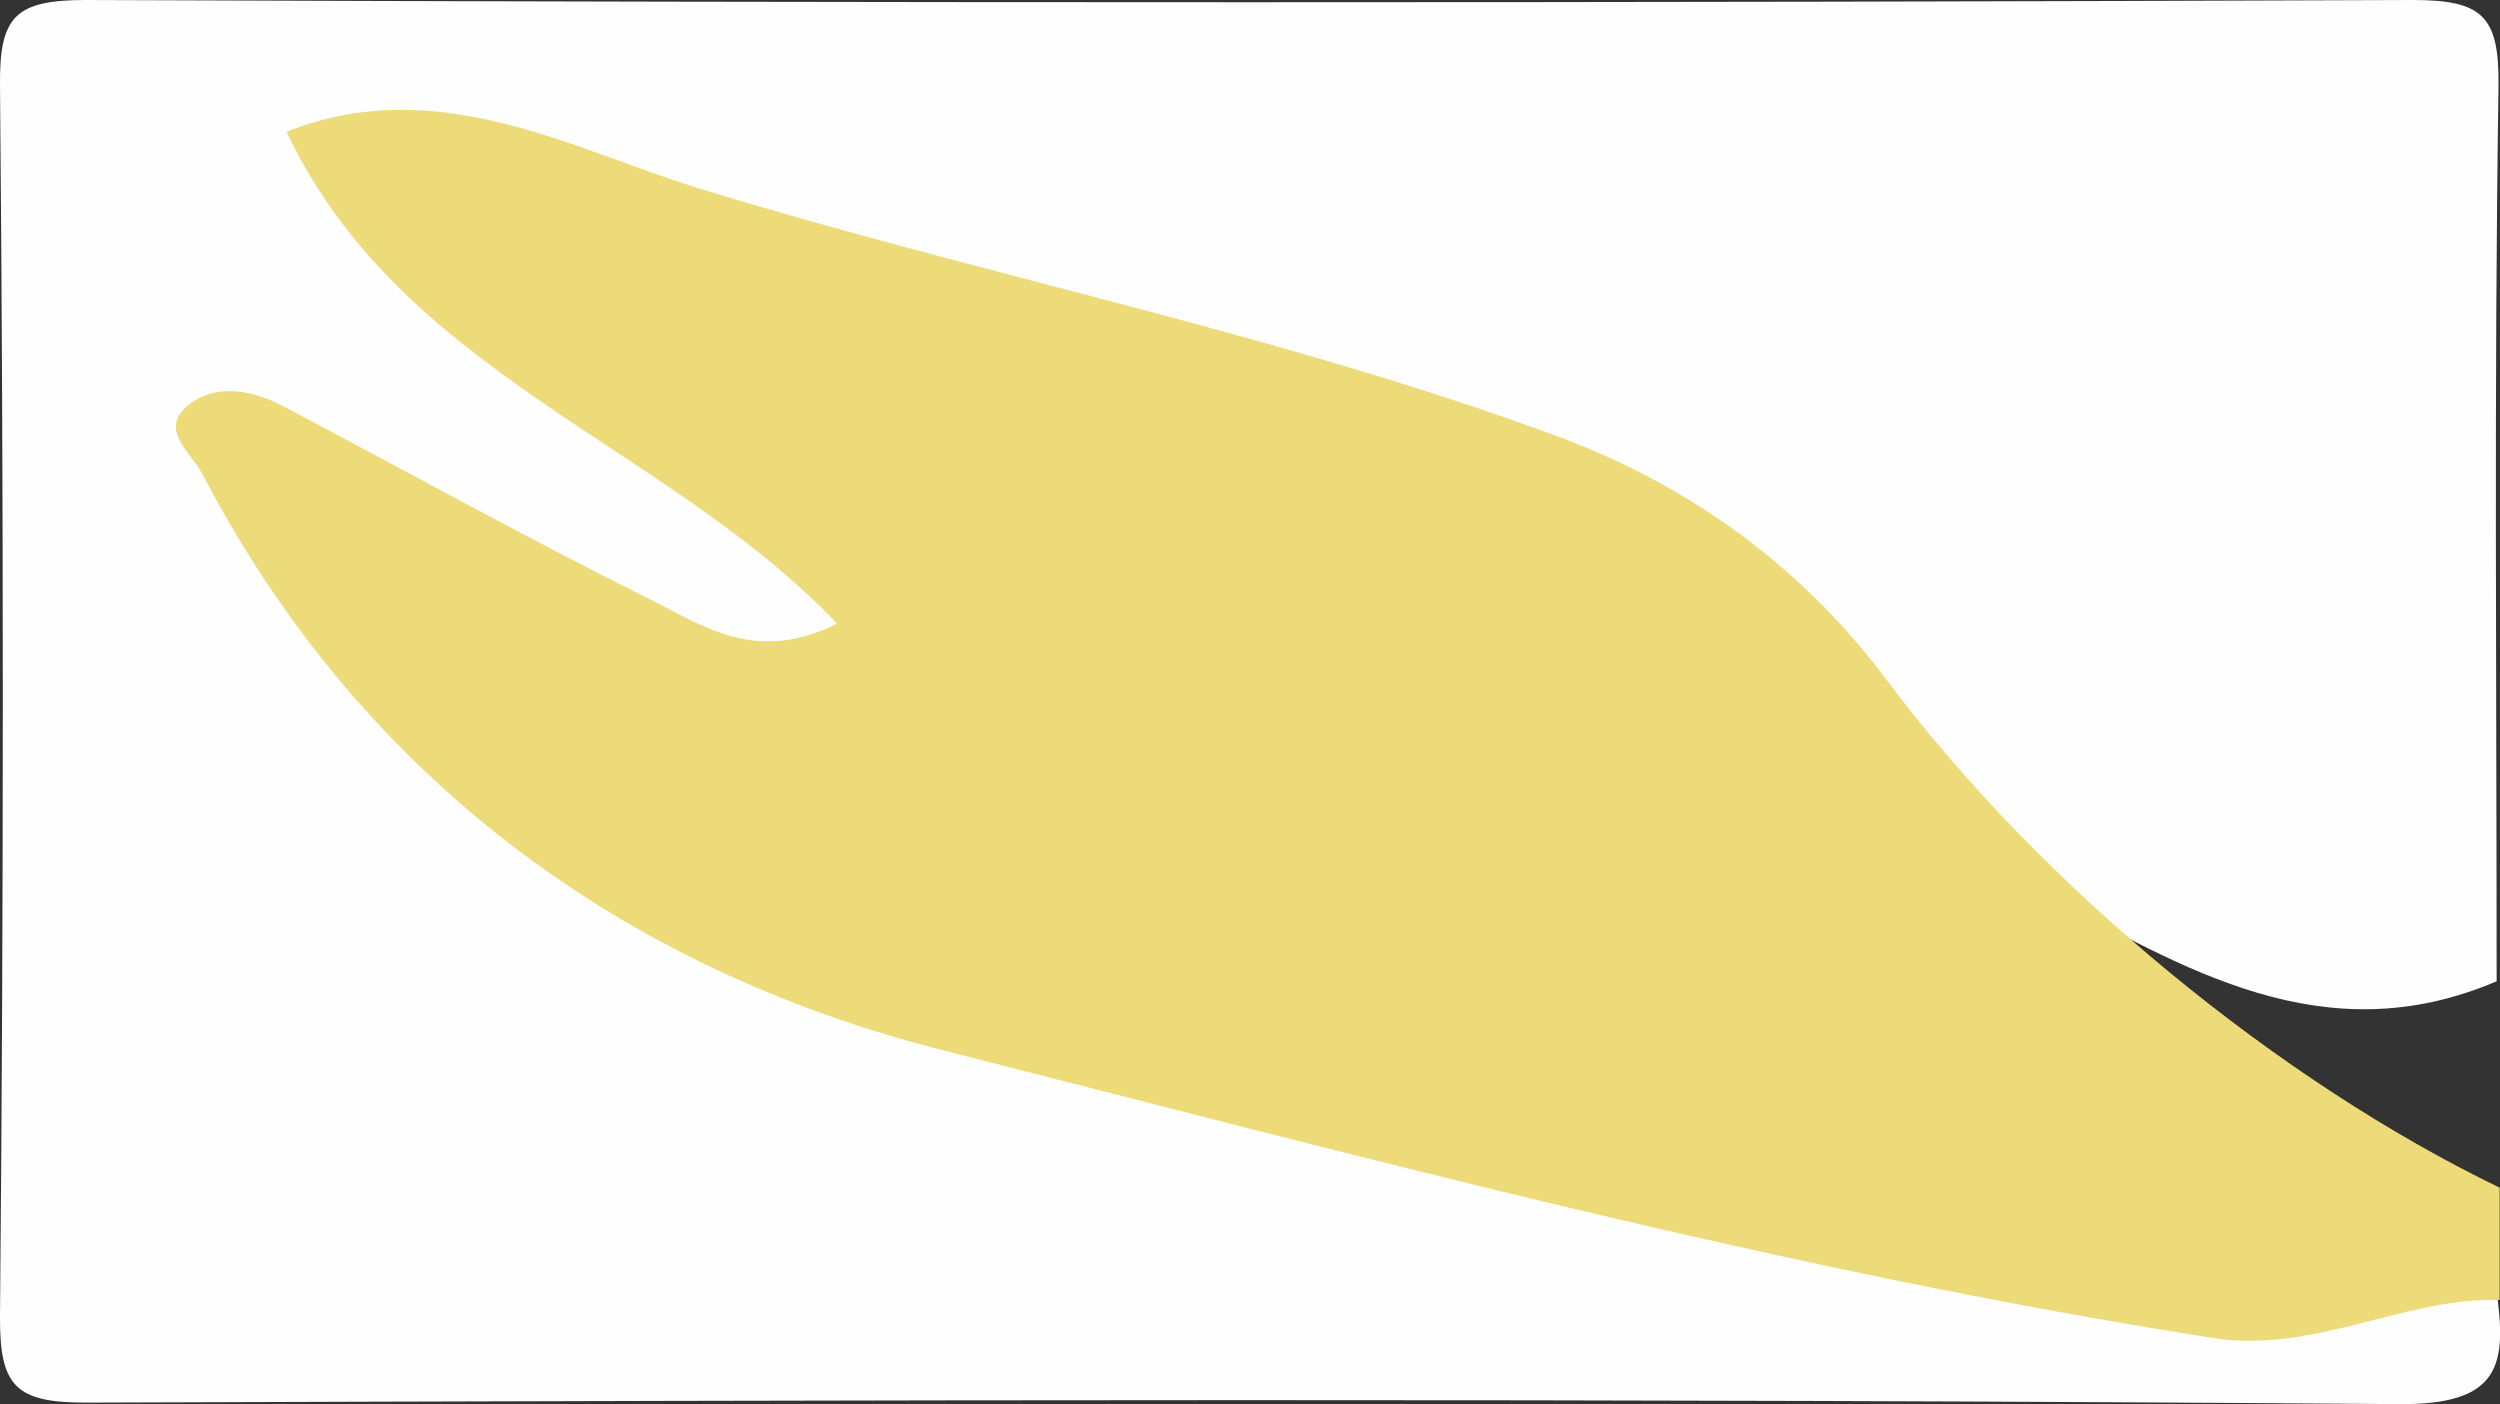 <?xml version="1.0" encoding="UTF-8"?>
<svg id="Layer_1" data-name="Layer 1" xmlns="http://www.w3.org/2000/svg" width="66.75" height="37.5" viewBox="0 0 66.75 37.5">
  <rect x="0" y="0" width="66.75" height="37.5" fill="#333333" stroke="none"/>
  <path d="m66.65,34.42c.29,2.01.13,3.1-2.62,3.07-20.58-.16-41.15-.11-61.73-.04-1.87,0-2.31-.42-2.3-2.29.1-10.96.1-21.92,0-32.88C-.02.42.42,0,2.3,0c20.7.08,41.4.08,62.11,0,1.87,0,2.32.42,2.3,2.29-.12,7.97-.05,15.94-.05,23.91-4.61,1.97-8.38-.35-12.18-2.41-.65-.35-1.25-.89-1.65-1.49-6.38-9.67-16.86-11.7-26.96-14.27-4.1-1.04-8.06-2.56-12.23-3.31-1.19-.21-2.33-.94-3.83-.14.96,2.59,3.45,3.7,5.24,5.41,1.26,1.2,2.92,1.89,4.37,2.86,1.5,1.01,4.01,2.09,2.97,4.07-1.16,2.21-3.54.69-5.31-.03-2.07-.85-4.07-1.86-5.98-3.05-1.25-.78-2.54-1.54-4.41-1.92,1.06,3.33,3.14,5.5,5.34,7.65,6.6,6.46,15.16,8.44,23.72,9.92,4.58.79,8.64,3.11,13.32,3.42,5.88.38,11.59,2.71,17.61,1.53Z" style="fill: #fefefe; stroke-width: 0px;"/>
  <path d="m66.75,34.71c-2.49-.09-4.98,1.43-7.63,1.02-11.5-1.8-22.74-4.84-33.99-7.7-8.49-2.16-15.48-7.25-19.72-15.36-.32-.61-1.2-1.21-.36-1.87.71-.56,1.68-.39,2.48.03,3.29,1.73,6.54,3.54,9.86,5.19,1.37.68,2.79,1.72,4.96.63-4.58-4.81-11.62-6.64-14.7-13.13,4.03-1.61,7.67.49,11.04,1.52,7.57,2.32,15.37,3.84,22.84,6.59,3.76,1.38,6.69,3.66,8.81,6.48,4.2,5.62,10.56,10.78,16.4,13.6v2.99Z" style="fill: #edda78; stroke-width: 0px;"/>
</svg>